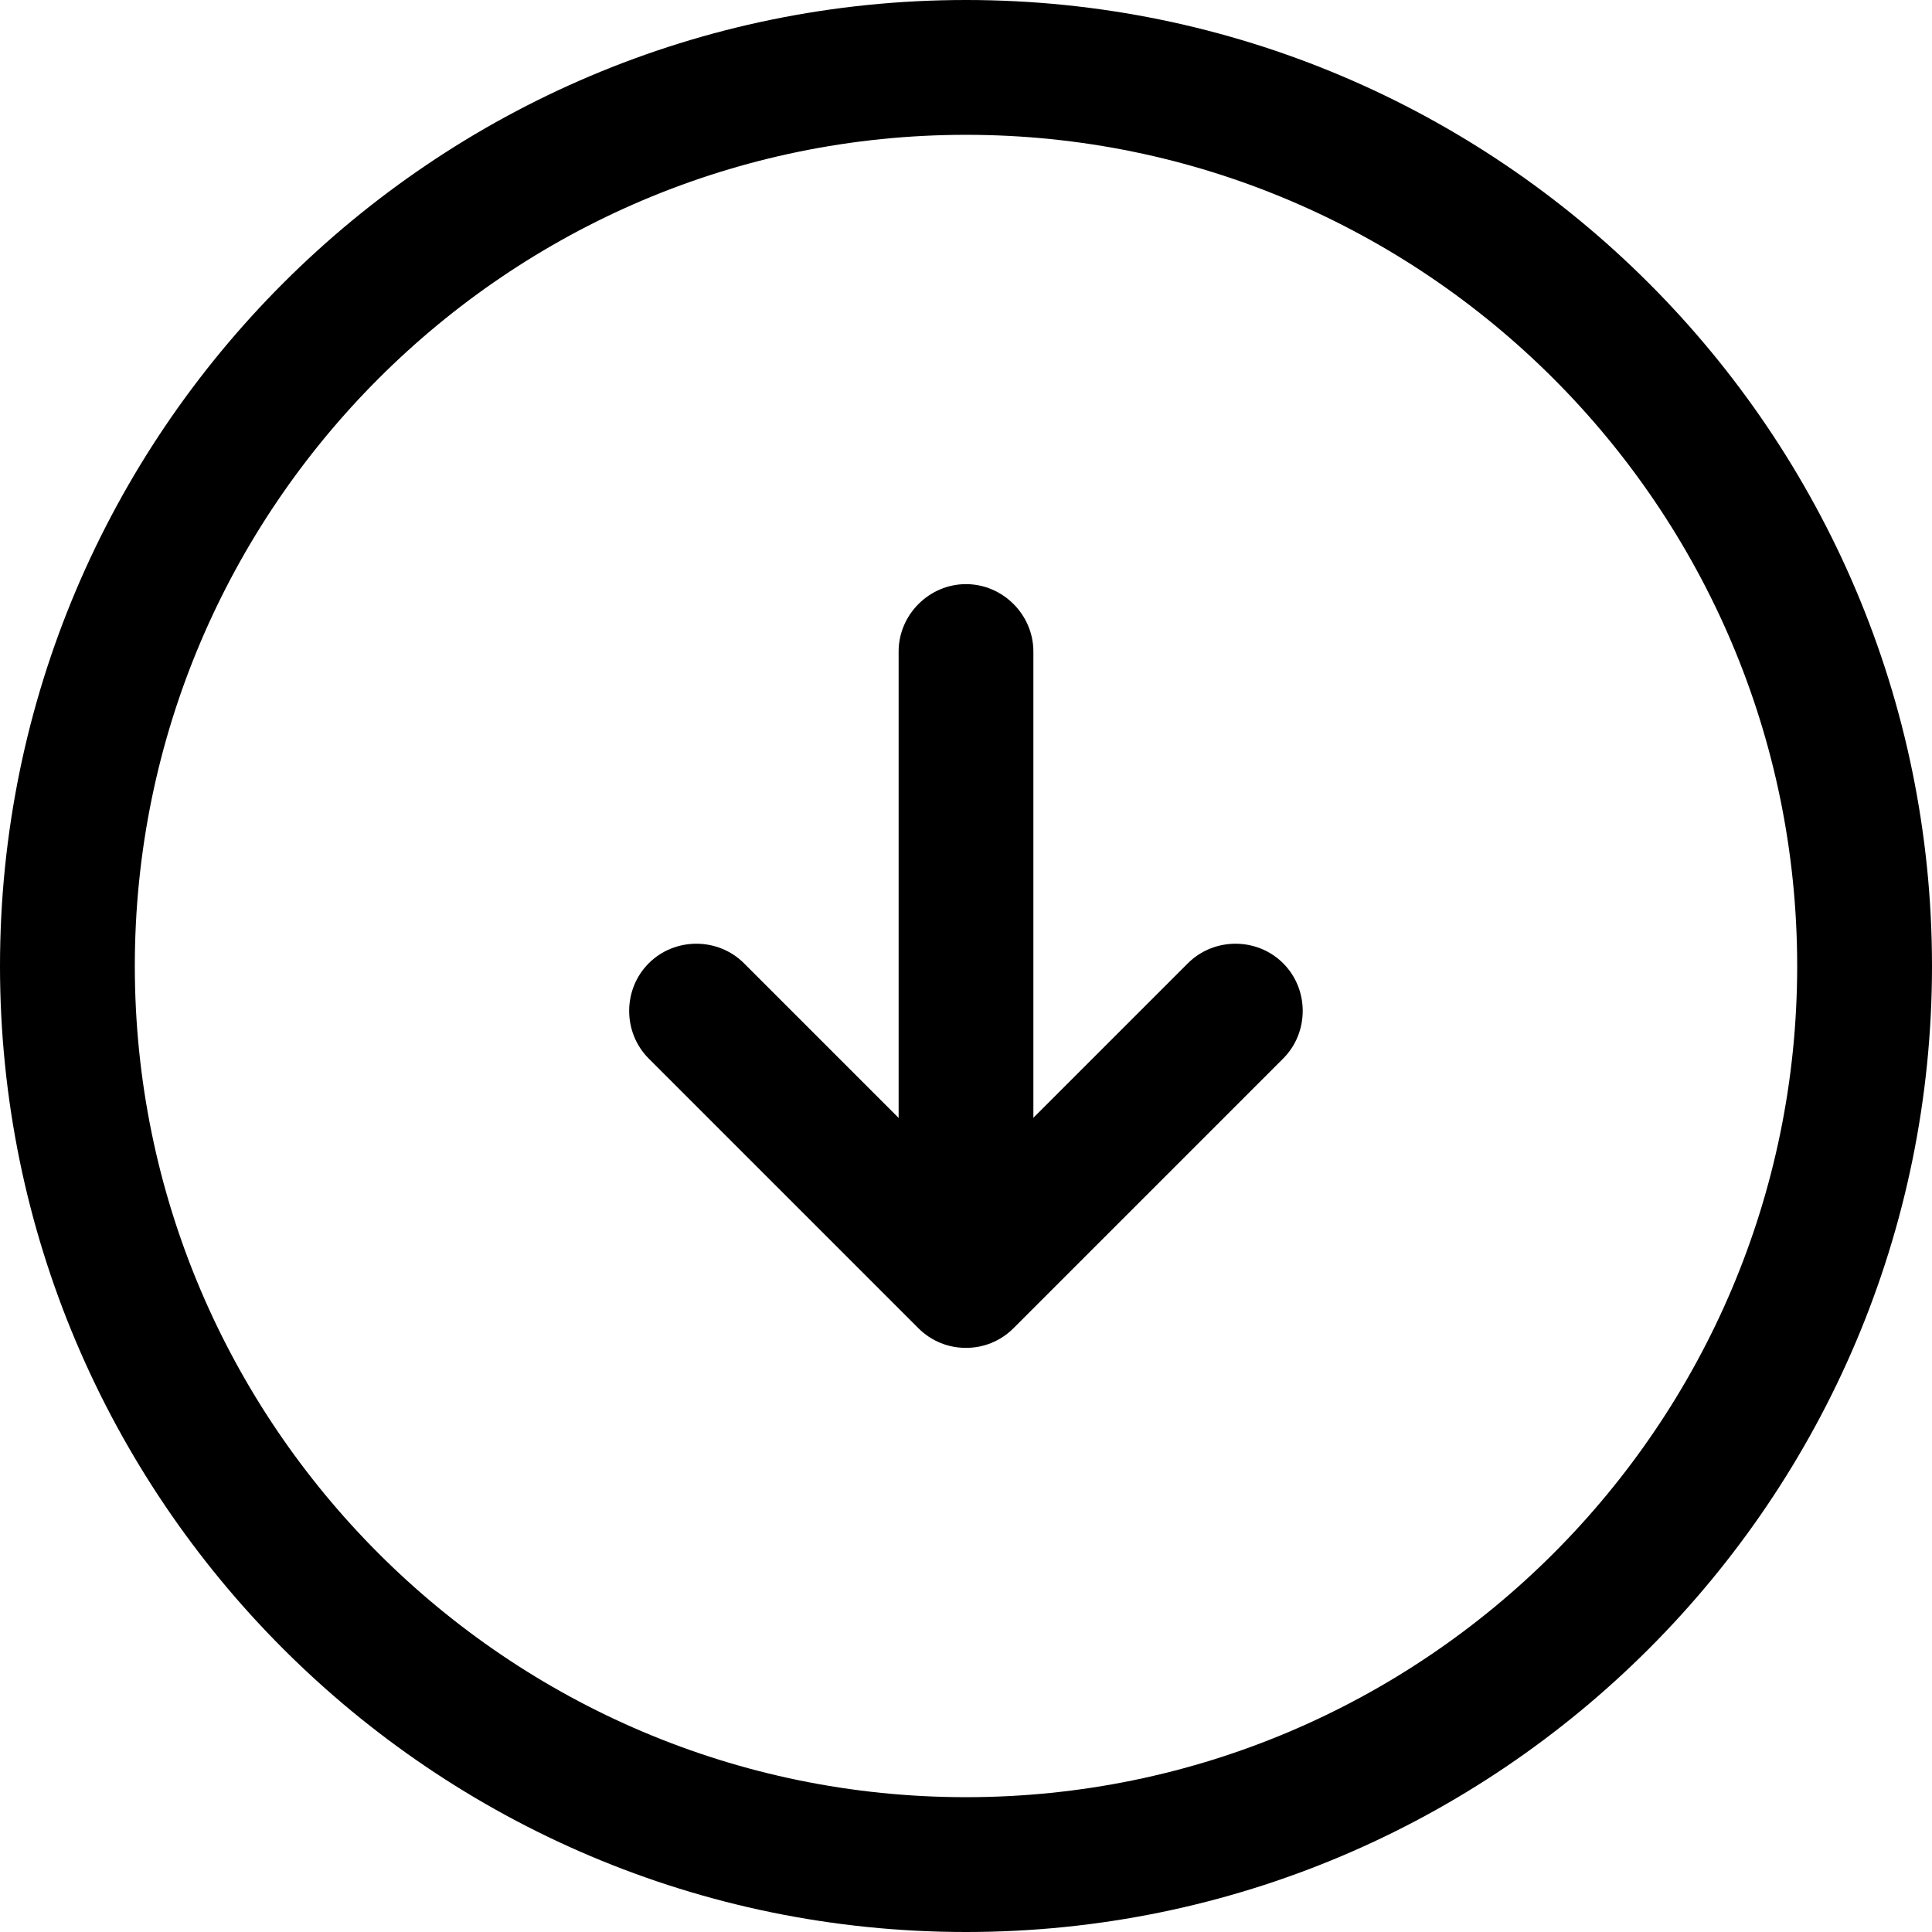 <!-- Generated by IcoMoon.io -->
<svg version="1.1" xmlns="http://www.w3.org/2000/svg" width="32" height="32" viewBox="0 0 32 32">
<title>arrow-down-2</title>
<path d="M16 32c-8.826 0-16-7.174-16-16s7.174-16 16-16c8.826 0 16 7.174 16 16s-7.174 16-16 16zM16 2.233c-7.591 0-13.767 6.177-13.767 13.767s6.177 13.767 13.767 13.767c7.591 0 13.767-6.177 13.767-13.767s-6.177-13.767-13.767-13.767z"></path>
<path d="M16 20.837c-0.61 0-1.116-0.506-1.116-1.116v-8.93c0-0.61 0.506-1.116 1.116-1.116s1.116 0.506 1.116 1.116v8.93c0 0.61-0.506 1.116-1.116 1.116z"></path>
<path d="M15.999 22.325c-0.283 0-0.566-0.104-0.789-0.327l-4.465-4.465c-0.432-0.432-0.432-1.146 0-1.578s1.146-0.432 1.578 0l3.676 3.676 3.676-3.676c0.432-0.432 1.146-0.432 1.578 0s0.432 1.146 0 1.578l-4.465 4.465c-0.223 0.223-0.506 0.327-0.789 0.327z"></path>
</svg>
